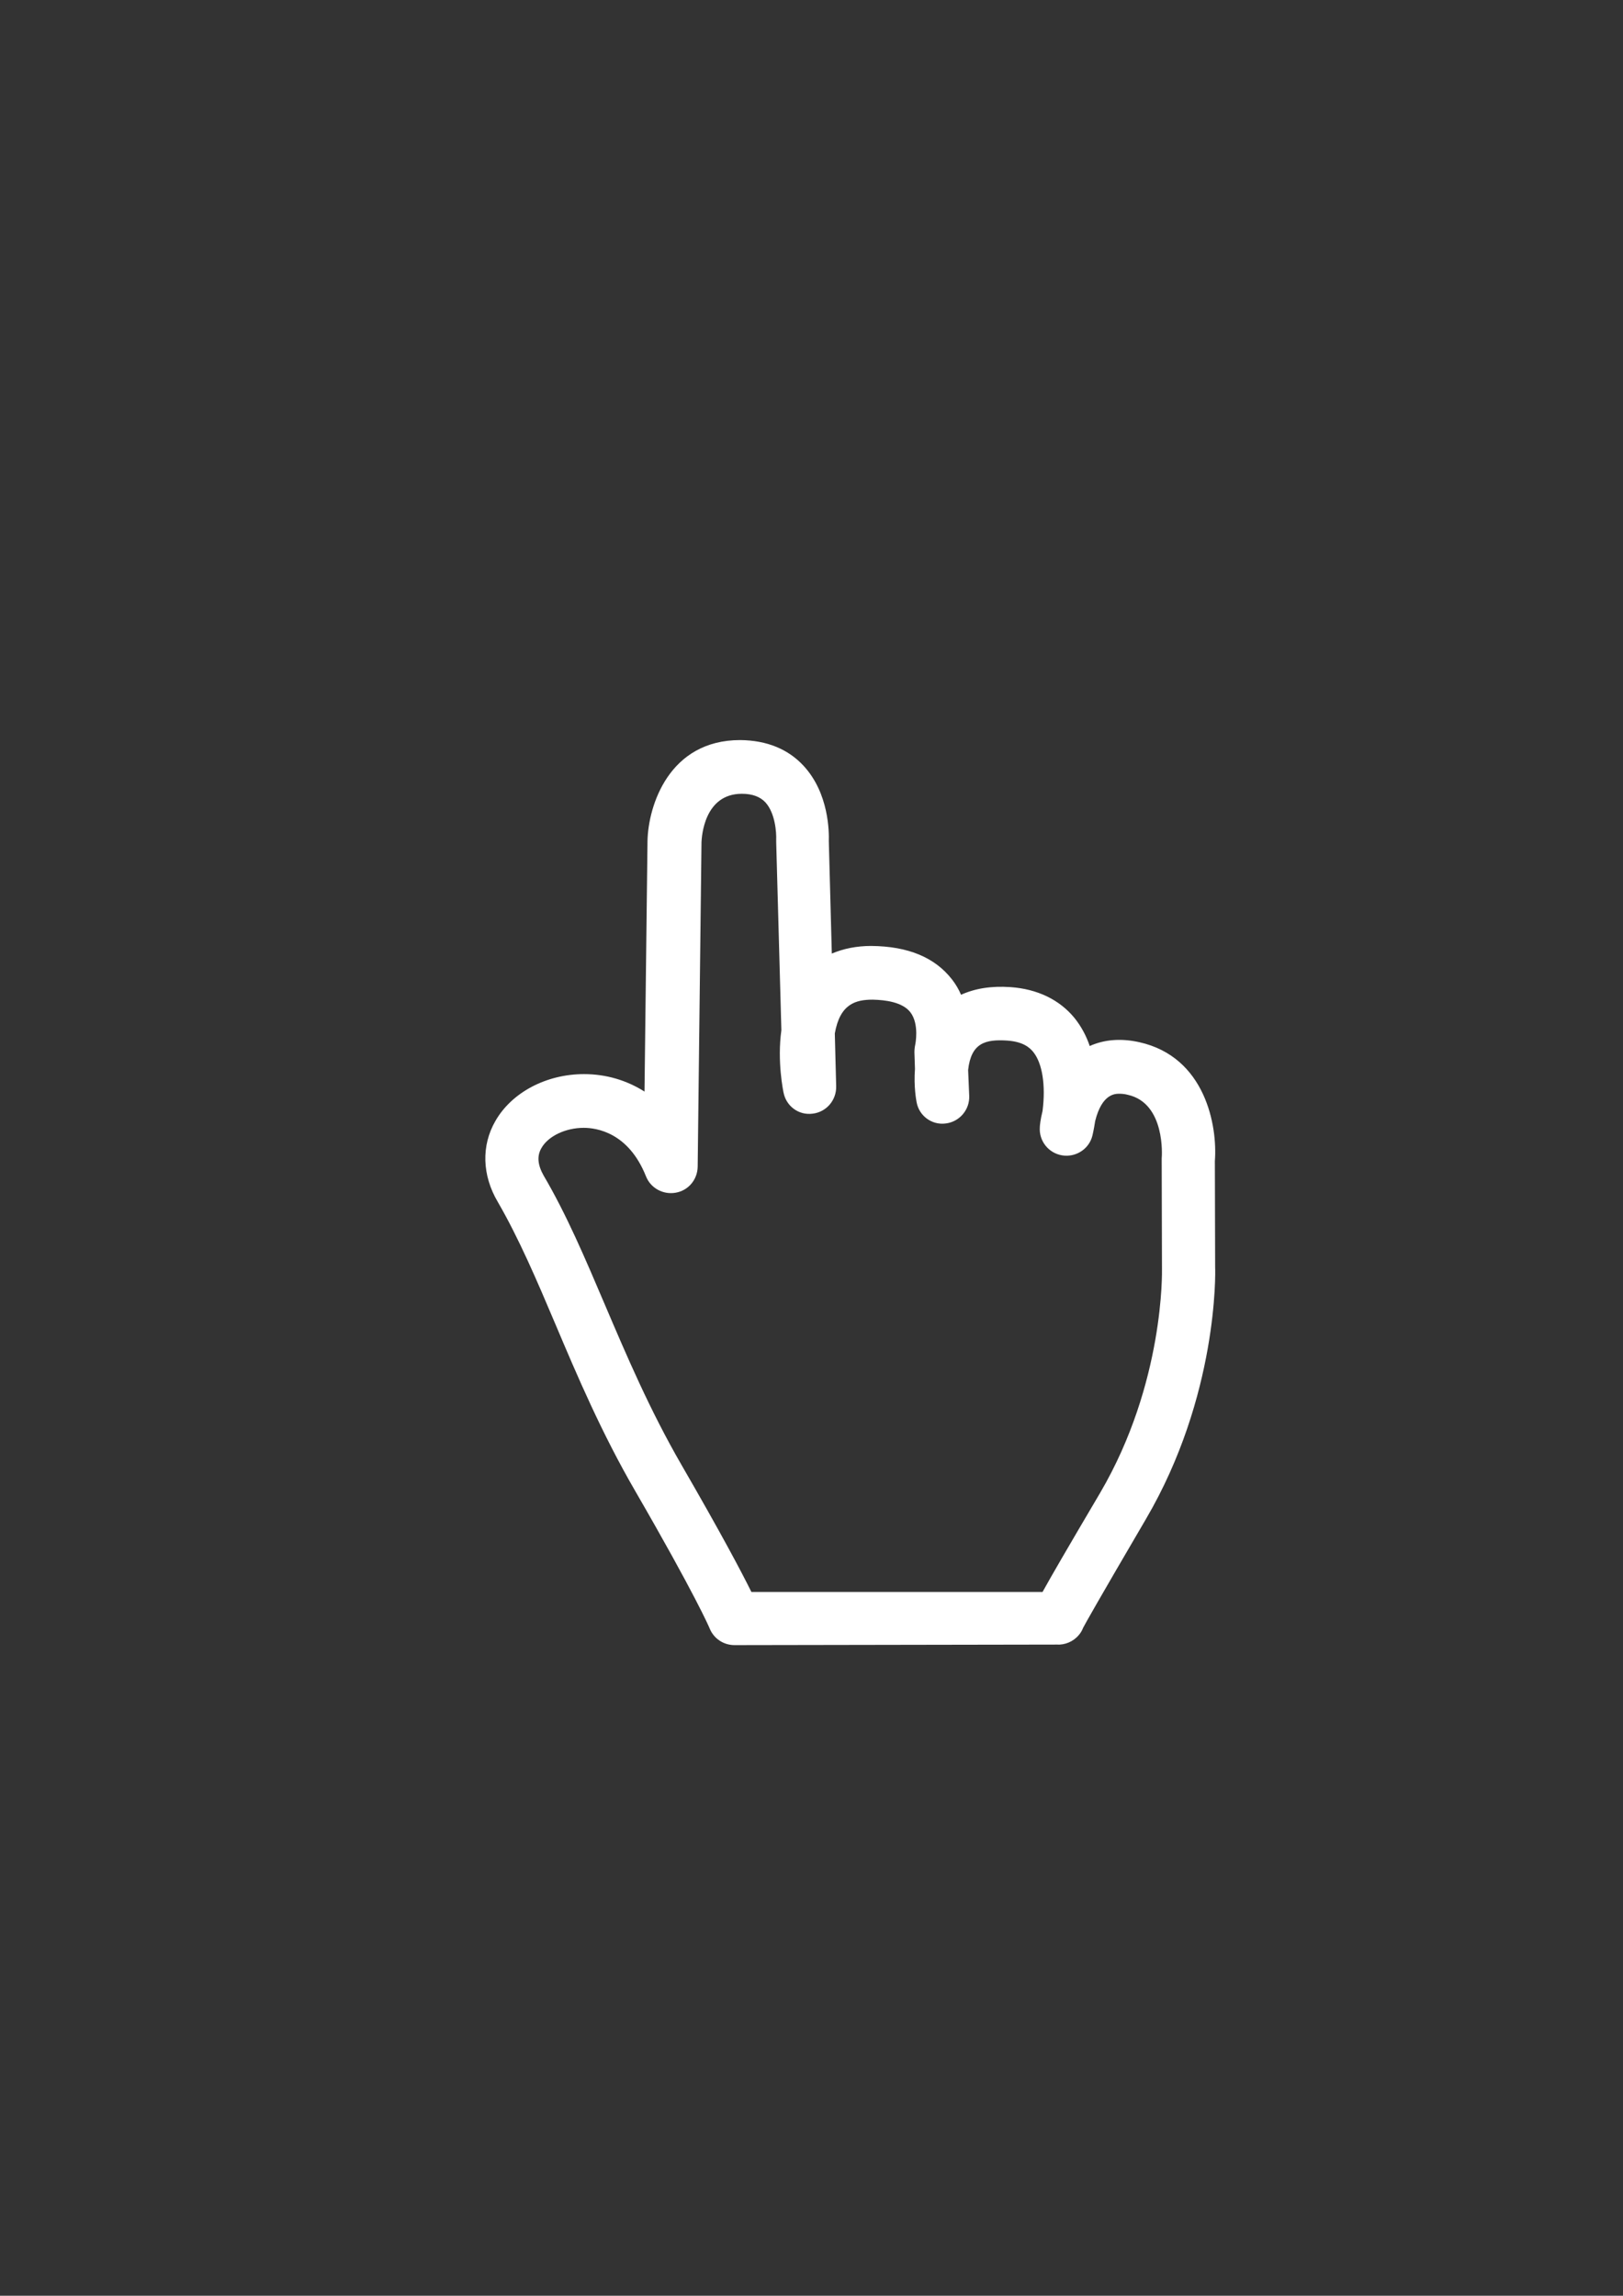 <?xml version="1.0" encoding="utf-8"?>
<!-- Generator: Adobe Illustrator 19.0.0, SVG Export Plug-In . SVG Version: 6.00 Build 0)  -->
<svg version="1.1" id="图层_1" xmlns="http://www.w3.org/2000/svg" xmlns:xlink="http://www.w3.org/1999/xlink" x="0px" y="0px"
	 viewBox="0 0 595.3 841.9" style="enable-background:new 0 0 595.3 841.9;" xml:space="preserve">
<rect x="0" y="0" width="595.3" height="841.9" fill="#333333" stroke="none"/>
<style type="text/css">
	.st0{fill-rule:evenodd;clip-rule:evenodd;fill:#FFFFFF;}
</style>
<g>
	<path class="st0" d="M269.4,603.3c-4,0-7.6-2.4-9.1-6.1c-0.1-0.3-5.2-12.2-27.3-50.4c-12.3-21.2-21.3-42.3-29.2-61
		c-6.9-16.3-13.5-31.7-21.2-45c-5.8-9.8-6.1-20.7-0.9-29.7c6-10.5,18.7-17.2,32.5-17.2c8.2,0,15.7,2.3,22.2,6.4l1.1-92
		c0.3-12.9,7.9-36.9,34-36.9c9.9,0.1,17.7,3.4,23.3,9.5c9.3,10.1,9.3,24.3,9.2,27.6l1.1,41.2c4.2-1.8,9.1-2.8,14.4-2.8
		c13.7,0.1,23.5,4.3,29.7,12.3c1.4,1.8,2.5,3.7,3.3,5.6c5.1-2.3,11-3.3,18.2-2.8c9.8,0.7,17.9,4.6,23.4,11.3
		c2.5,3.1,4.4,6.7,5.6,10.3c5.3-2.4,11.5-2.9,18.2-1.4c24.2,5.4,28.7,30.6,27.7,43.6l0.1,39c0.1,1.6,1.1,47.1-25.4,92.3
		c-18.1,30.9-22.1,38.1-23,39.8c-0.4,1-0.9,1.9-1.6,2.7c-2,2.4-5.1,3.7-8.1,3.5L269.4,603.3L269.4,603.3L269.4,603.3z M214.1,413.6
		c-6.6,0-13,3-15.5,7.4c-1.7,2.9-1.4,6.2,0.8,10.1c8.4,14.3,15.2,30.3,22.4,47.2c8.1,19,16.5,38.7,28.1,58.8
		c14.7,25.4,22.2,39.6,25.7,46.7l106.8,0c3.2-5.8,9.3-16.3,21.1-36.3c23.7-40.4,22.7-81.7,22.7-82.1l-0.1-39.7c0-0.3,0-0.6,0-0.9
		c0.1-0.8,1.4-20.2-12.4-23.3c-1.1-0.3-2.2-0.4-3.1-0.4c-1.6,0-6.4,0-8.9,10c-0.5,3.3-1,5.3-1,5.3c-1.2,5-6.1,8.1-11.1,7.3
		c-5-0.8-8.6-5.3-8.2-10.4c0-0.4,0.2-2.7,1-5.9c1.2-9.5-0.1-17.5-3.4-21.6c-1.3-1.6-3.7-3.8-9.6-4.2c-7.9-0.5-13.2,0.8-14.3,10.8
		l0.4,9.5c0.2,5.1-3.6,9.5-8.6,10.1c-5.1,0.7-9.8-2.8-10.7-7.8c-0.1-0.6-1.1-5.7-0.6-12.2l-0.2-6.1c0-0.9,0.1-1.9,0.3-2.8l0,0
		c0,0,1.6-7.5-1.8-11.9c-2.9-3.7-9.1-4.5-13.8-4.6h0c-6.2,0-12,1.5-13.9,12.4l0.5,19.4c0.1,5.1-3.6,9.4-8.6,10
		c-5.1,0.7-9.7-2.7-10.7-7.7c-0.1-0.5-2.4-11.4-0.8-22.9l-1.9-69c0-0.3,0-0.6,0-0.9c0.1-2.4-0.3-9.7-4-13.7c-1.9-2-4.7-3.1-8.6-3.1
		l0,0c-13.9,0-14.7,15.9-14.8,17.7l-1.4,119.1c-0.1,4.7-3.4,8.7-8.1,9.5c-4.6,0.8-9.2-1.7-10.9-6.1
		C230.5,415.3,218.8,413.6,214.1,413.6L214.1,413.6L214.1,413.6z"/>
</g>
</svg>
